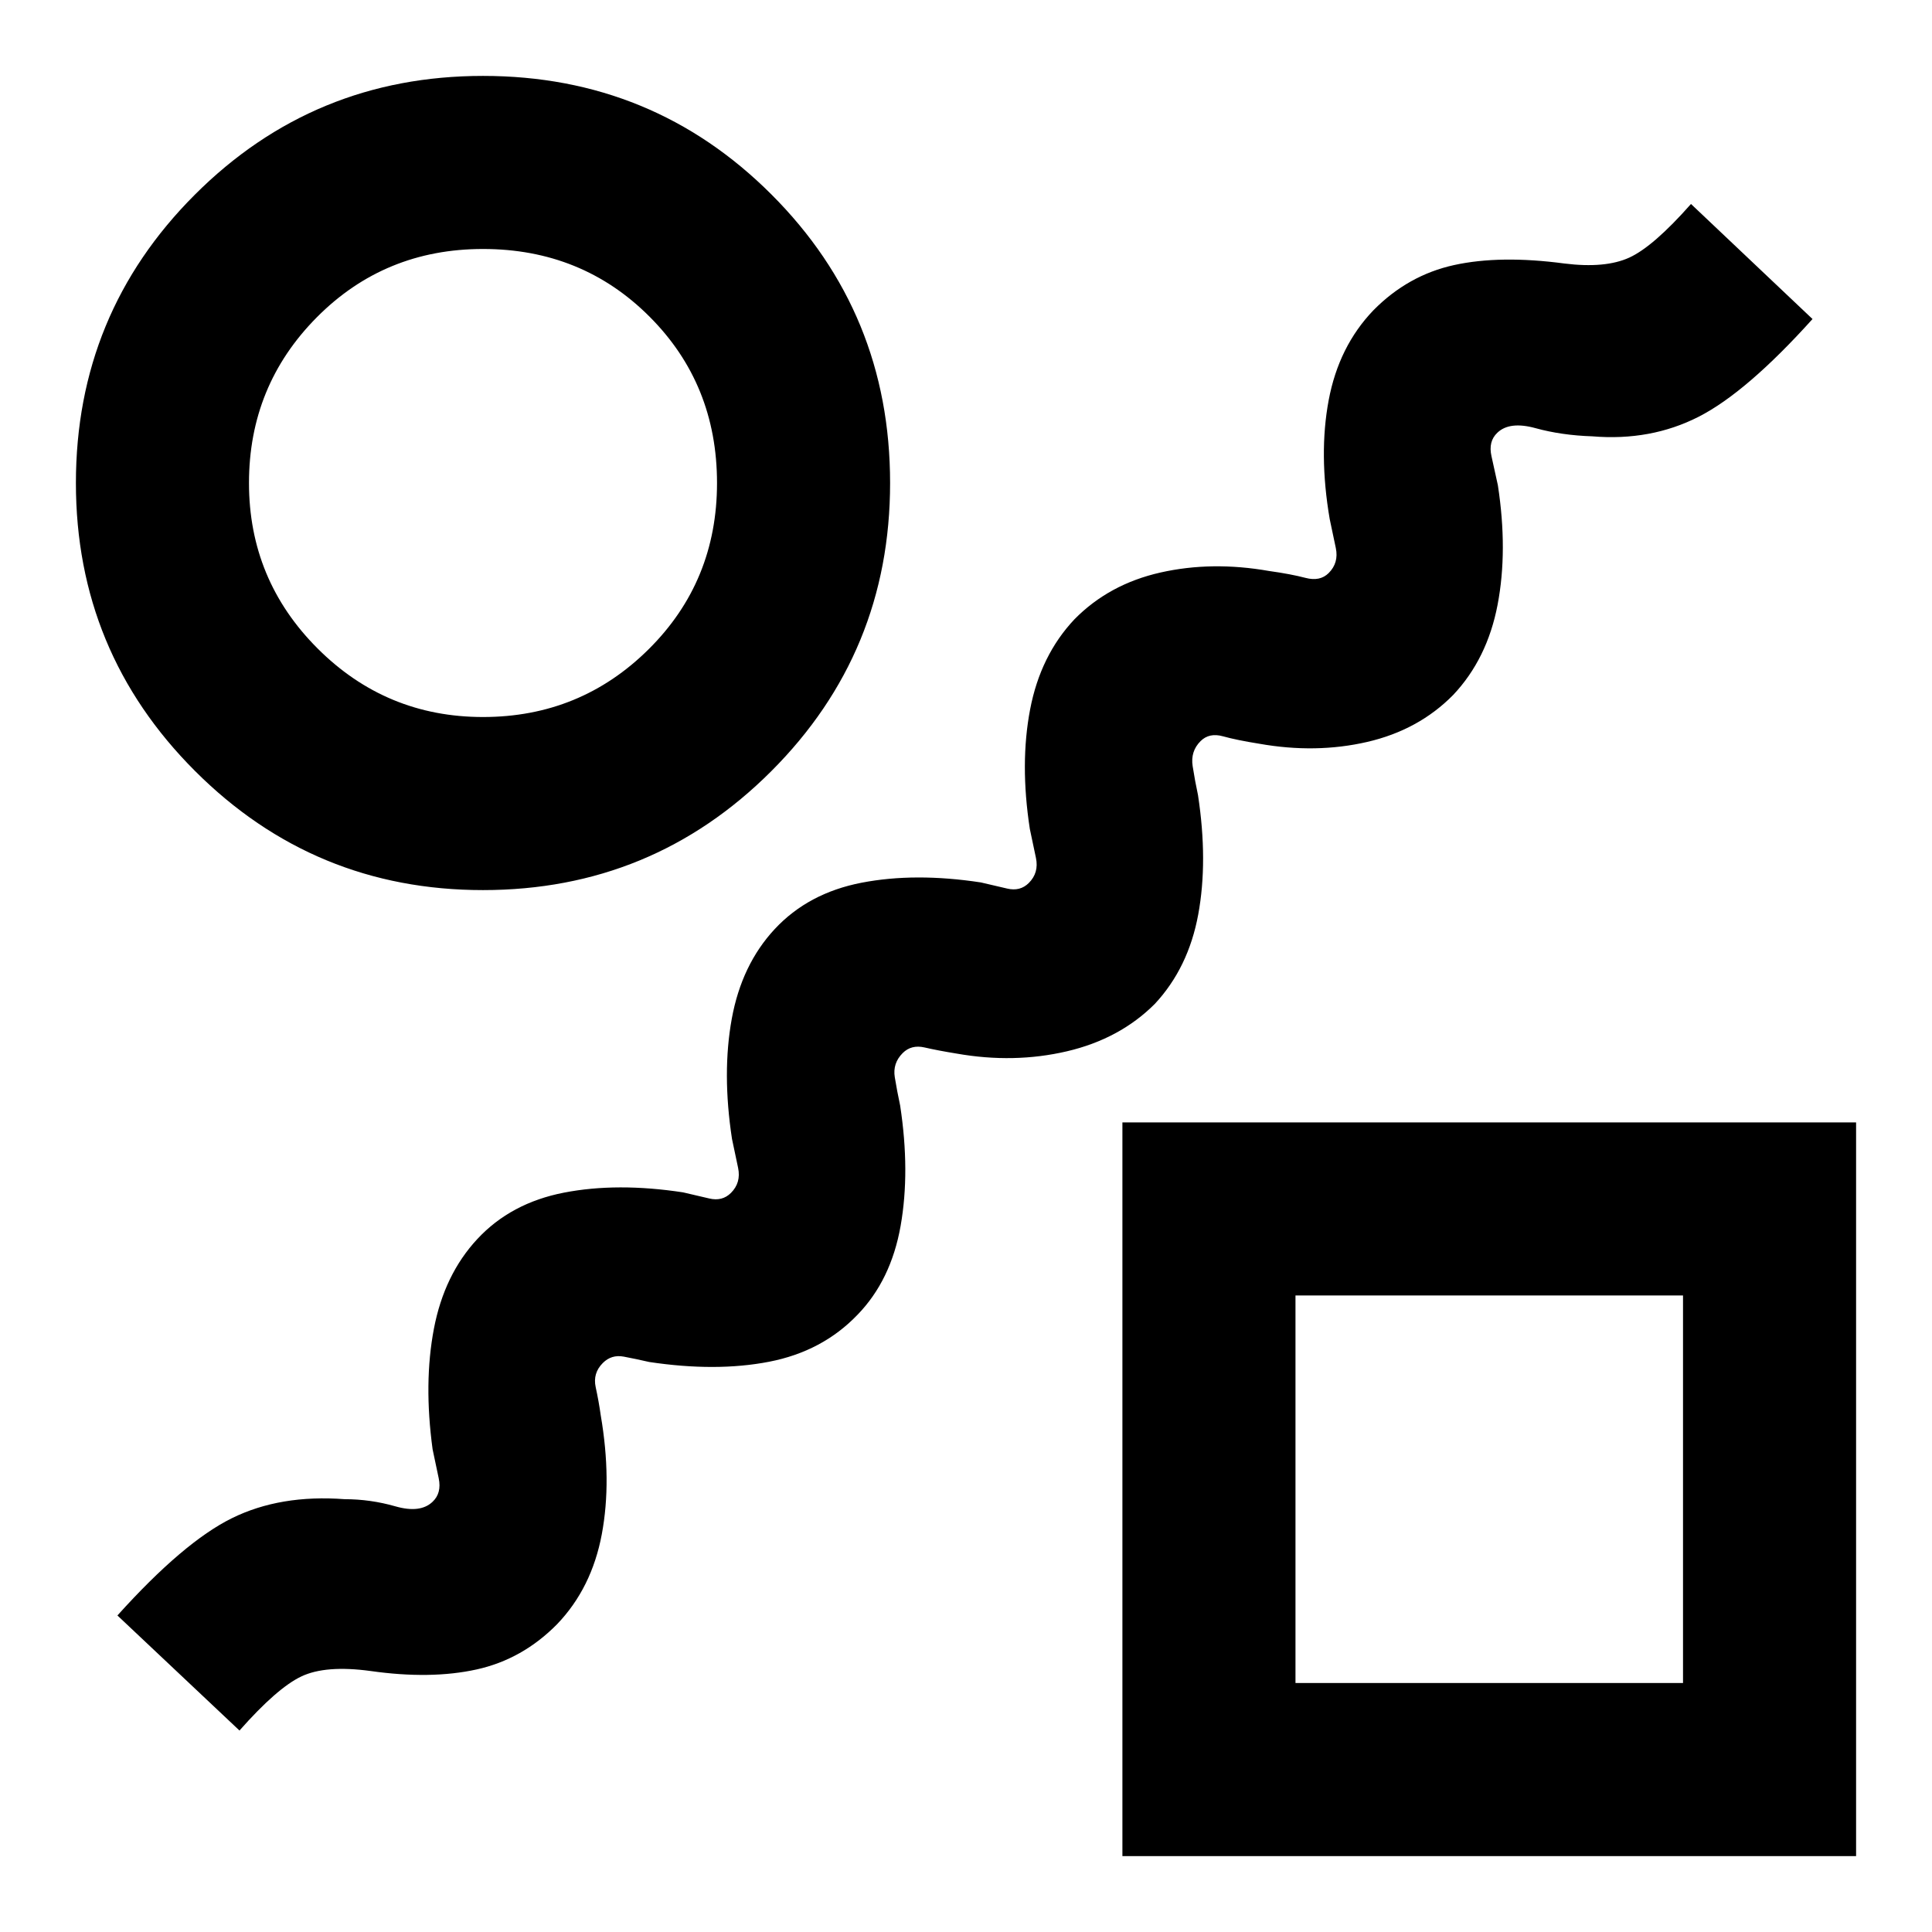 <svg xmlns="http://www.w3.org/2000/svg" height="24" viewBox="0 -960 960 960" width="24"><path d="M426.065-306.674q-17.435 18.174-43.837 23.305-26.402 5.13-59.641.13-6.587-1.522-12.663-2.663-6.076-1.141-10.38 3.163-5.066 5.065-3.544 12.033 1.522 6.967 2.522 14.054 5.522 32.261.511 59.011t-22.207 44.685q-17.196 17.456-39.978 22.489-22.783 5.032-52.761.771-22.261-3.021-34.326 2.696-12.065 5.718-30.761 26.891l-60.652-57.174q32.826-36.456 56.869-48.326 24.044-11.869 56.044-9.456 12.804 0 25.206 3.554 12.403 3.554 18.489-2.272 4.566-4.304 3.044-11.652-1.522-7.348-3.044-14.435-4.478-33.021.653-59.902 5.13-26.88 21.565-44.554 16.674-17.935 43.087-23.065 26.413-5.131 59.152-.131Q346-366 352.456-364.478q6.457 1.521 10.761-2.783 5.065-5.065 3.544-12.413-1.522-7.348-3.044-14.435-5-32.782-.108-59.663 4.891-26.88 21.326-44.554 16.674-17.935 43.206-23.065 26.533-5.131 59.272-.131Q494-520 500.456-518.478q6.457 1.521 10.761-2.783 5.065-5.065 3.544-12.413-1.522-7.348-3.044-14.435-5-32.521.142-59.402 5.141-26.88 22.076-44.815 17.174-17.435 42.695-23.196 25.522-5.761 53.957-.761 10.891 1.522 18.109 3.424 7.217 1.902 11.521-2.402 5.065-5.065 3.544-12.413-1.522-7.348-3.044-14.435-5.521-32.261-.511-59.011 5.011-26.75 22.207-44.684 17.196-17.457 40.098-22.49 22.902-5.032 54.88-.771 20.261 2.521 32.207-2.946 11.945-5.467 30.641-26.641l60.392 57.174q-32.827 36.456-56.62 48.576-23.794 12.12-52.794 9.706-15.304-.5-28.206-4.054-12.902-3.554-18.989 2.272-4.565 4.304-2.913 11.652 1.652 7.348 3.174 14.435 5 32.521-.142 59.402-5.141 26.88-22.076 44.815-17.174 17.435-42.695 23.326-25.522 5.892-53.696.892-11.152-1.783-17.989-3.685-6.837-1.902-11.141 2.402-5.066 5.065-3.924 12.413 1.141 7.348 2.663 14.435 5 32.782.108 59.293-4.891 26.511-21.565 44.424-17.435 17.435-43.717 23.565-26.283 6.131-54.718 1.131-9.369-1.522-15.956-3.044-6.587-1.521-10.891 2.783-5.066 5.065-3.924 12.033 1.141 6.967 2.663 14.054 5 32.782.228 59.793-4.772 27.011-21.446 44.185ZM240-517.717q-83.913 0-143.098-59.185Q37.717-636.087 37.717-720q0-84.152 59.055-143.217Q155.826-922.283 240-922.283q84.413 0 143.348 58.935Q442.283-804.413 442.283-720q0 84.174-59.066 143.228Q324.152-517.717 240-517.717Zm0-86.001q48.37 0 82.326-33.695 33.956-33.696 33.956-82.587 0-49.13-33.576-82.706T240-836.282q-48.891 0-82.587 33.956Q123.718-768.37 123.718-720q0 48.13 34.076 82.206T240-603.718Zm317.717 566v-364.565h364.566v364.566H557.717Zm86.001-86h192.564v-192.564H643.718v192.564ZM740-220ZM240-720Z"/></svg>